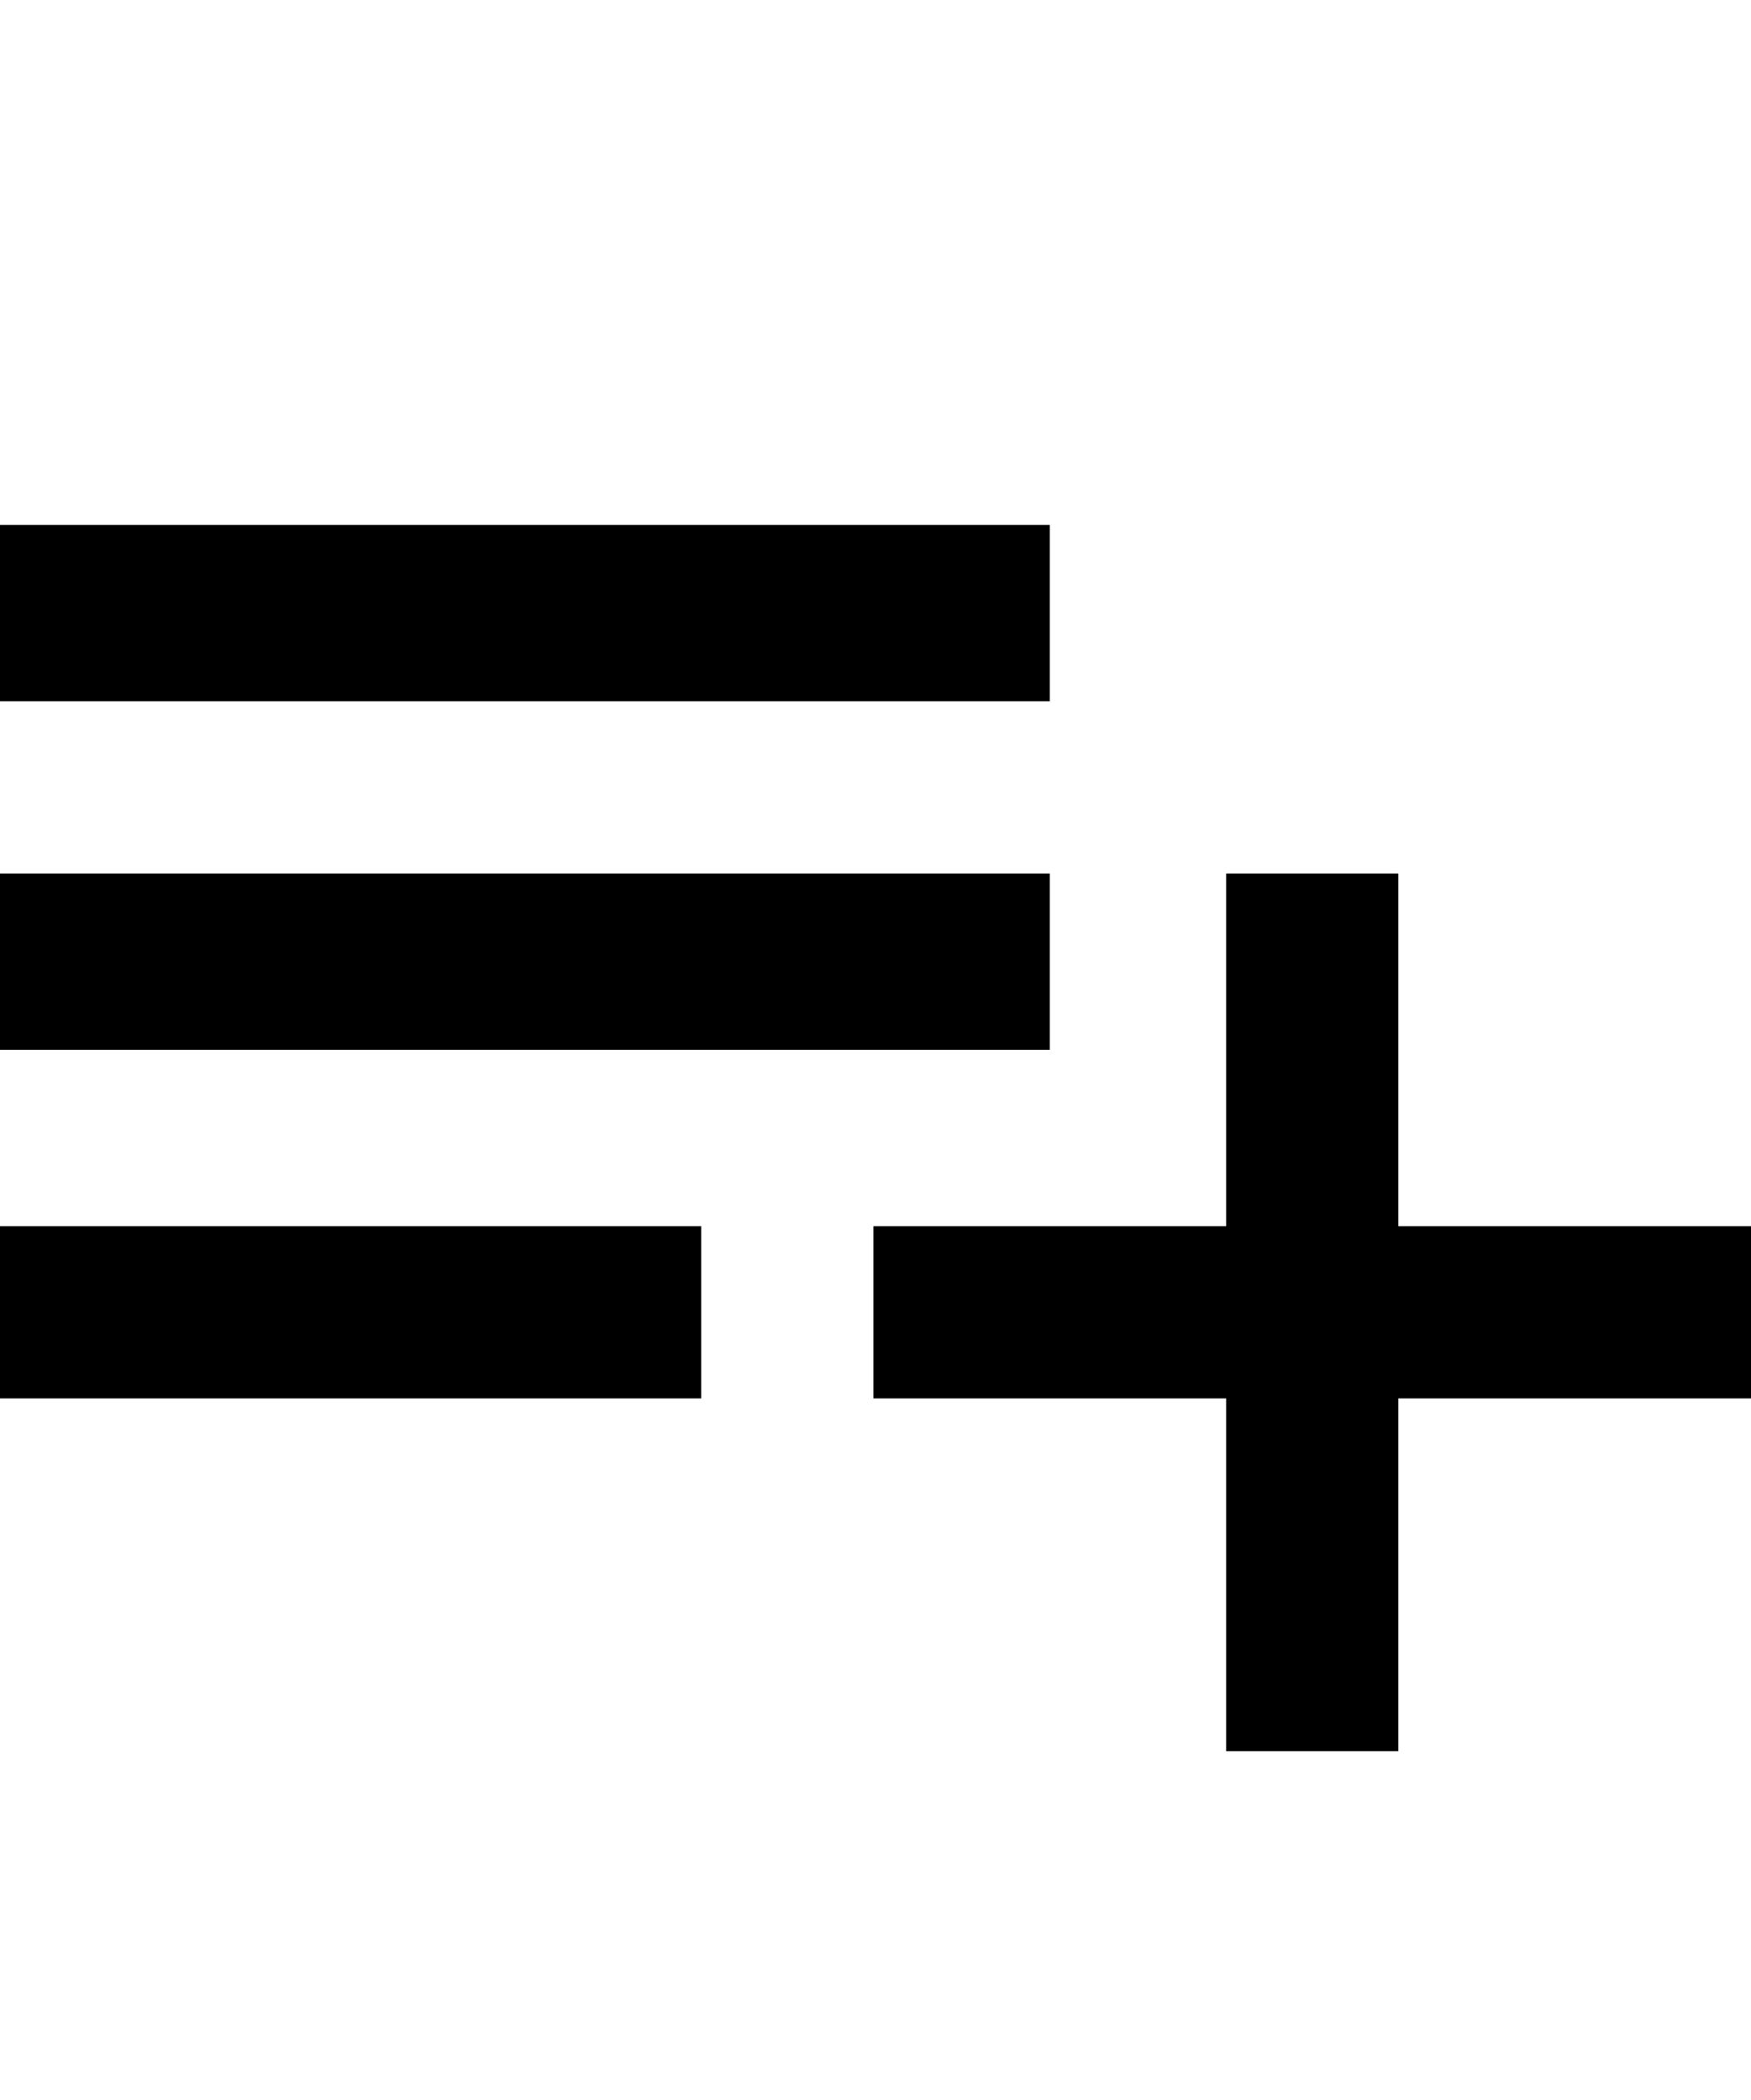 <svg height="1000" width="834.0" xmlns="http://www.w3.org/2000/svg"><path d="m500 416v84h-500v-84h500z m0-166v84h-500v-84h500z m166 334h168v82h-168v168h-82v-168h-168v-82h168v-168h82v168z m-666 82v-82h334v82h-334z" /></svg>